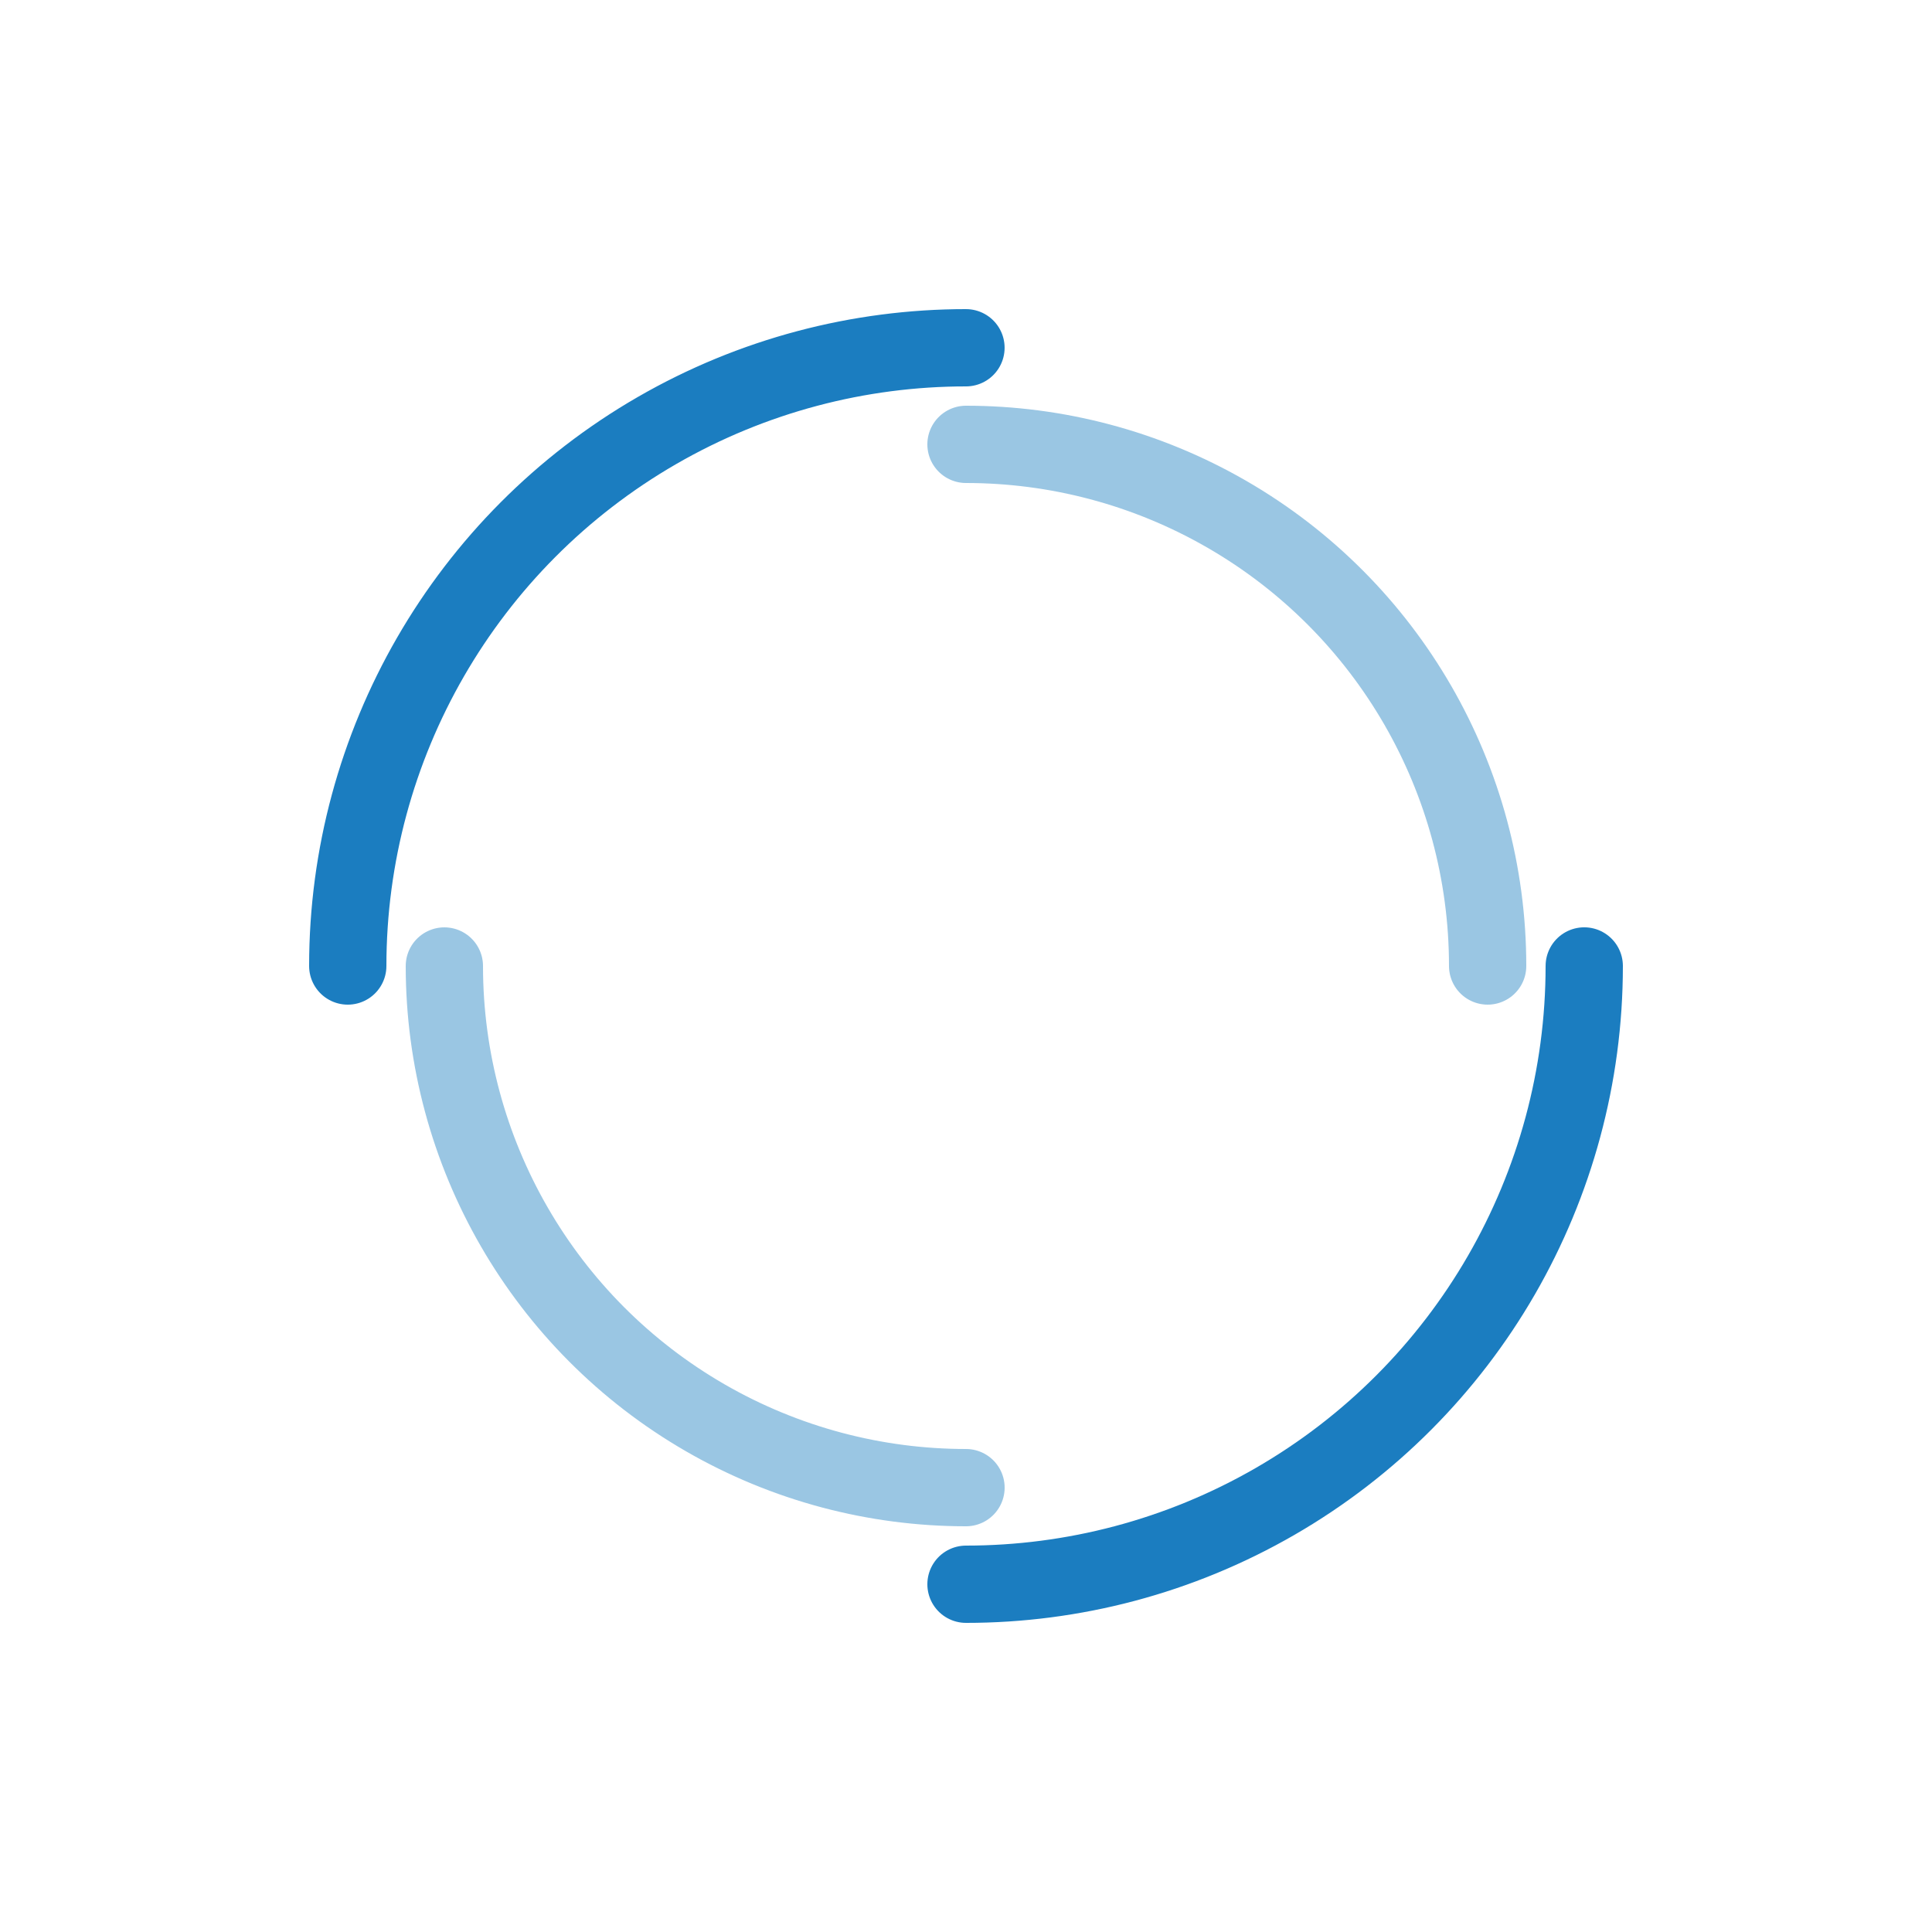 <?xml version="1.0" encoding="utf-8"?>
<svg xmlns="http://www.w3.org/2000/svg" xmlns:xlink="http://www.w3.org/1999/xlink" style="margin: auto; background: rgb(255, 255, 255); display: block; shape-rendering: auto;" width="200px" height="200px" viewBox="0 0 100 100" preserveAspectRatio="xMidYMid">
<circle cx="50" cy="50" r="32" stroke-width="4" stroke="#1b7dc0" stroke-dasharray="50.265 50.265" fill="none" stroke-linecap="round">
  <animateTransform attributeName="transform" type="rotate" dur="0.962s" repeatCount="indefinite" keyTimes="0;1" values="0 50 50;360 50 50"></animateTransform>
</circle>
<circle cx="50" cy="50" r="27" stroke-width="4" stroke="rgba(27, 125, 192, 0.439)" stroke-dasharray="42.412 42.412" stroke-dashoffset="42.412" fill="none" stroke-linecap="round">
  <animateTransform attributeName="transform" type="rotate" dur="0.962s" repeatCount="indefinite" keyTimes="0;1" values="0 50 50;-360 50 50"></animateTransform>
</circle>
<!-- [ldio] generated by https://loading.io/ --></svg>